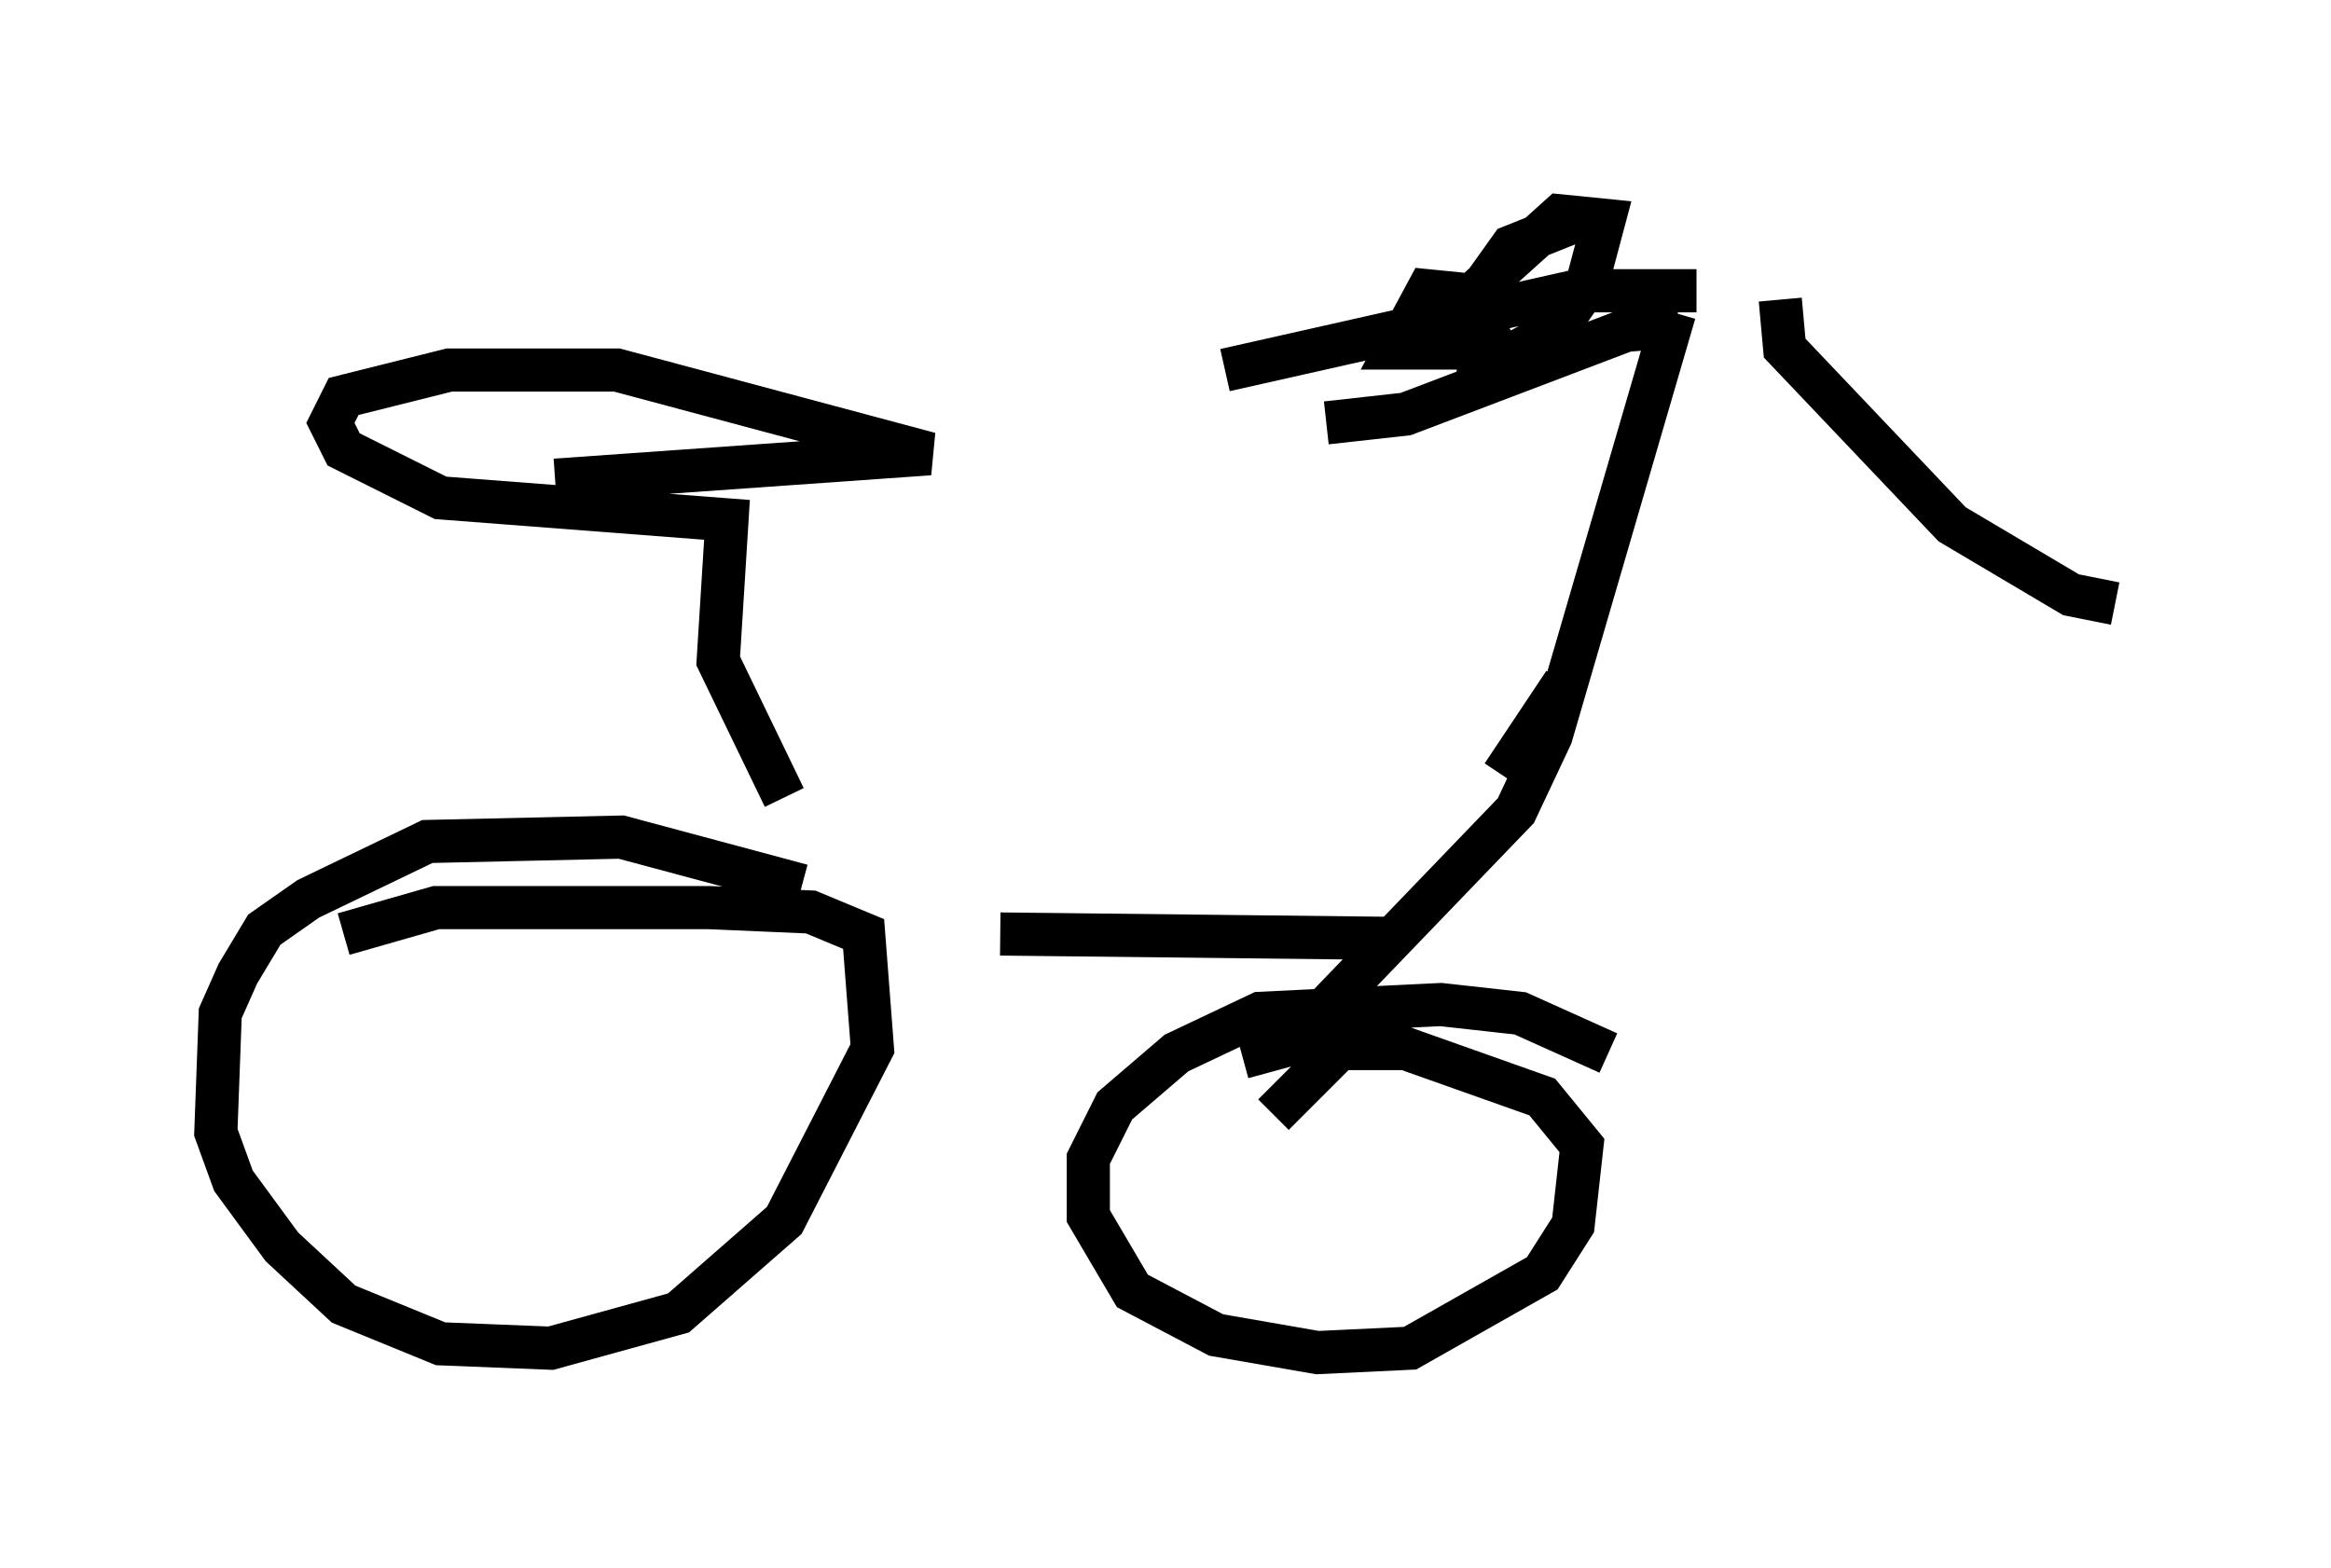 <?xml version="1.0" encoding="utf-8" ?>
<svg baseProfile="full" height="36.338" version="1.1" width="53.998" xmlns="http://www.w3.org/2000/svg" xmlns:ev="http://www.w3.org/2001/xml-events" xmlns:xlink="http://www.w3.org/1999/xlink"><defs /><rect fill="white" height="36.338" width="53.998" x="0" y="0" /><path d="M16.842, 20.313 m6.329, 1.327 l9.086, 0.102 m-3.471, 2.756 l1.123, -0.306 5.206, -5.41 l0.817, -1.735 2.858, -9.8 m0.51, -0.51 l-2.756, 0.0 -8.167, 1.838 m12.863, -1.633 l0.102, 1.123 3.879, 4.083 l2.756, 1.633 1.021, 0.204 m-30.83, 4.492 l-1.531, -3.165 0.204, -3.267 l-6.635, -0.51 -2.246, -1.123 l-0.306, -0.613 0.306, -0.613 l2.45, -0.613 3.879, 0.0 l7.248, 1.94 -8.677, 0.613 m5.717, 9.392 l-4.185, -1.123 -4.492, 0.102 l-2.756, 1.327 -1.021, 0.715 l-0.613, 1.021 -0.408, 0.919 l-0.102, 2.756 0.408, 1.123 l1.123, 1.531 1.429, 1.327 l2.246, 0.919 2.552, 0.102 l2.96, -0.817 2.45, -2.144 l2.042, -3.981 -0.204, -2.654 l-1.225, -0.51 -2.348, -0.102 l-6.329, 0.0 -2.144, 0.613 m29.298, 2.756 l-2.042, -0.919 -1.838, -0.204 l-4.185, 0.204 -1.94, 0.919 l-1.429, 1.225 -0.613, 1.225 l0.0, 1.327 1.021, 1.735 l1.94, 1.021 2.348, 0.408 l2.144, -0.102 3.063, -1.735 l0.715, -1.123 0.204, -1.838 l-0.919, -1.123 -3.165, -1.123 l-1.531, 0.0 -1.531, 1.531 m5.308, -7.861 l1.429, -2.144 m2.654, -8.269 l-1.225, 0.102 -5.104, 1.94 l-1.838, 0.204 m5.819, -4.696 l-1.531, 0.613 -0.51, 0.715 l-0.204, 1.735 0.817, 0.0 l0.919, -0.51 0.715, -1.021 l0.408, -1.531 -1.021, -0.102 l-2.042, 1.838 -0.613, 1.225 l0.51, -0.408 0.102, -0.817 l-1.021, -0.102 -0.715, 1.327 l1.327, 0.0 1.123, -0.715 " fill="none" stroke="black" stroke-width="1" /></svg>